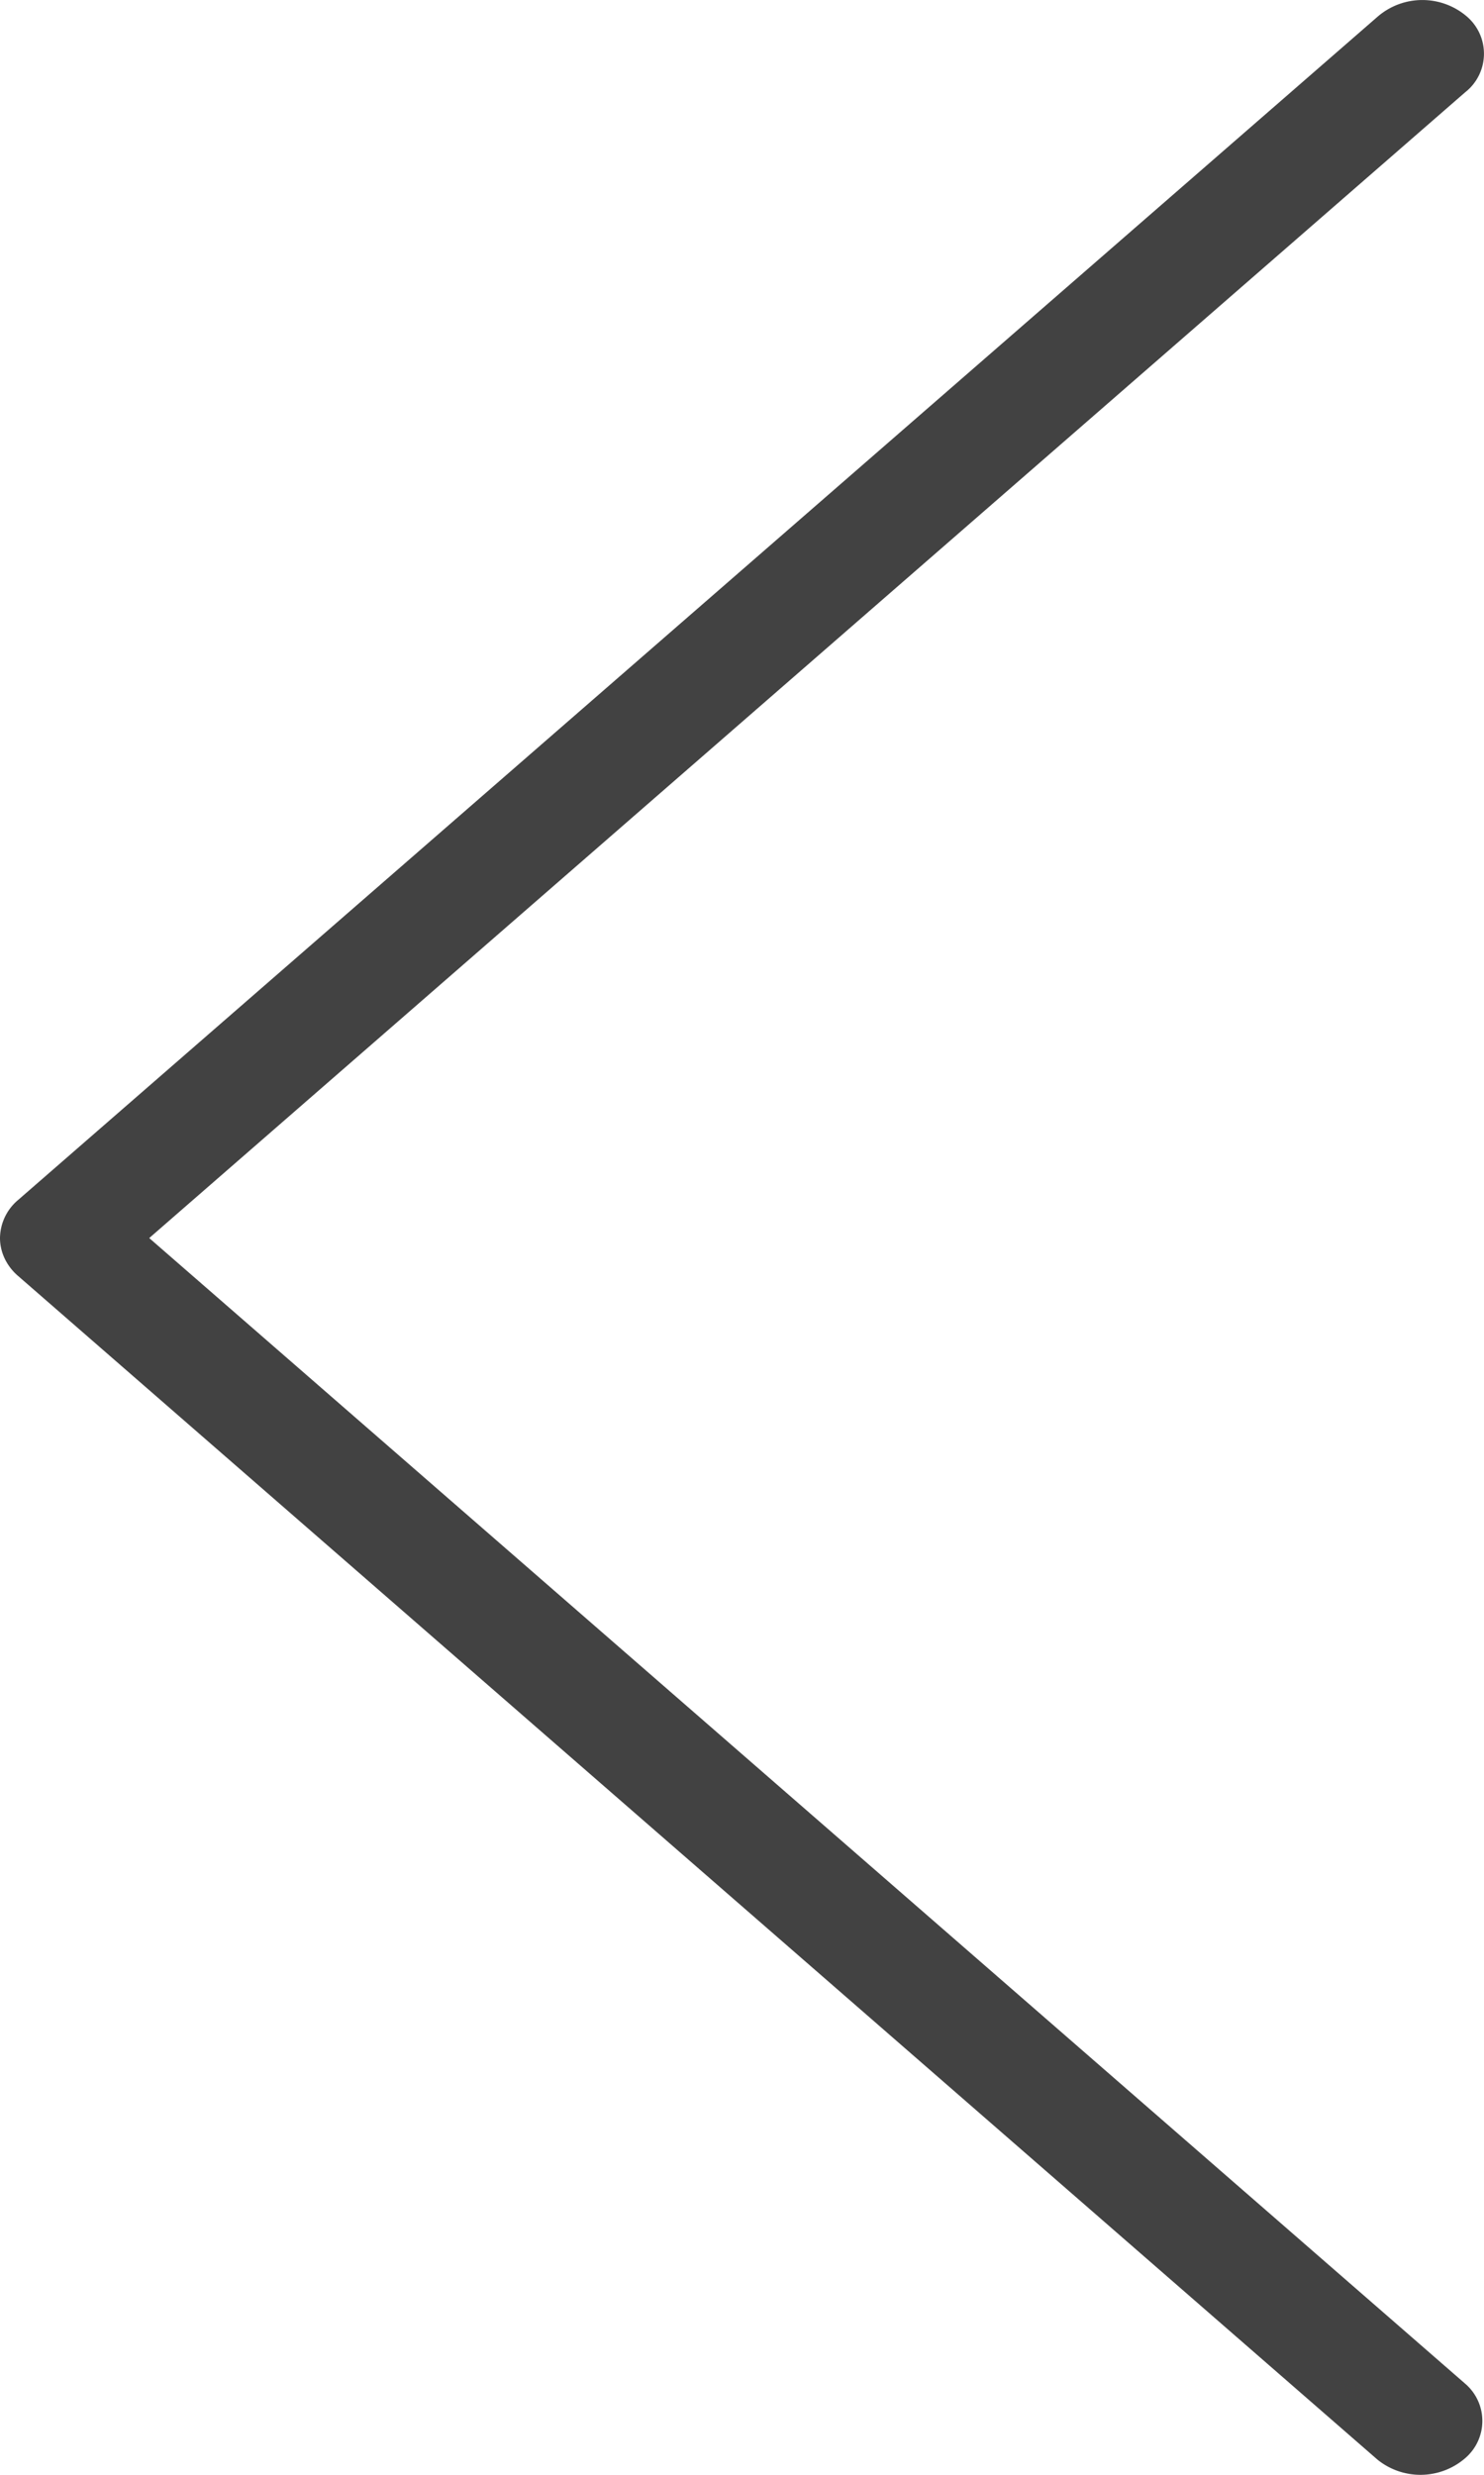 <svg width="9" height="15" fill="none" xmlns="http://www.w3.org/2000/svg"><path d="M0 7.504c0 .086.04.17.11.23l8.245 7.175a.415.415 0 00.53-.009.297.297 0 000-.453L.905 7.504 8.885.56A.297.297 0 008.896.1a.415.415 0 00-.54 0L.11 7.273a.306.306 0 00-.11.23z" fill="#424242"/></svg>